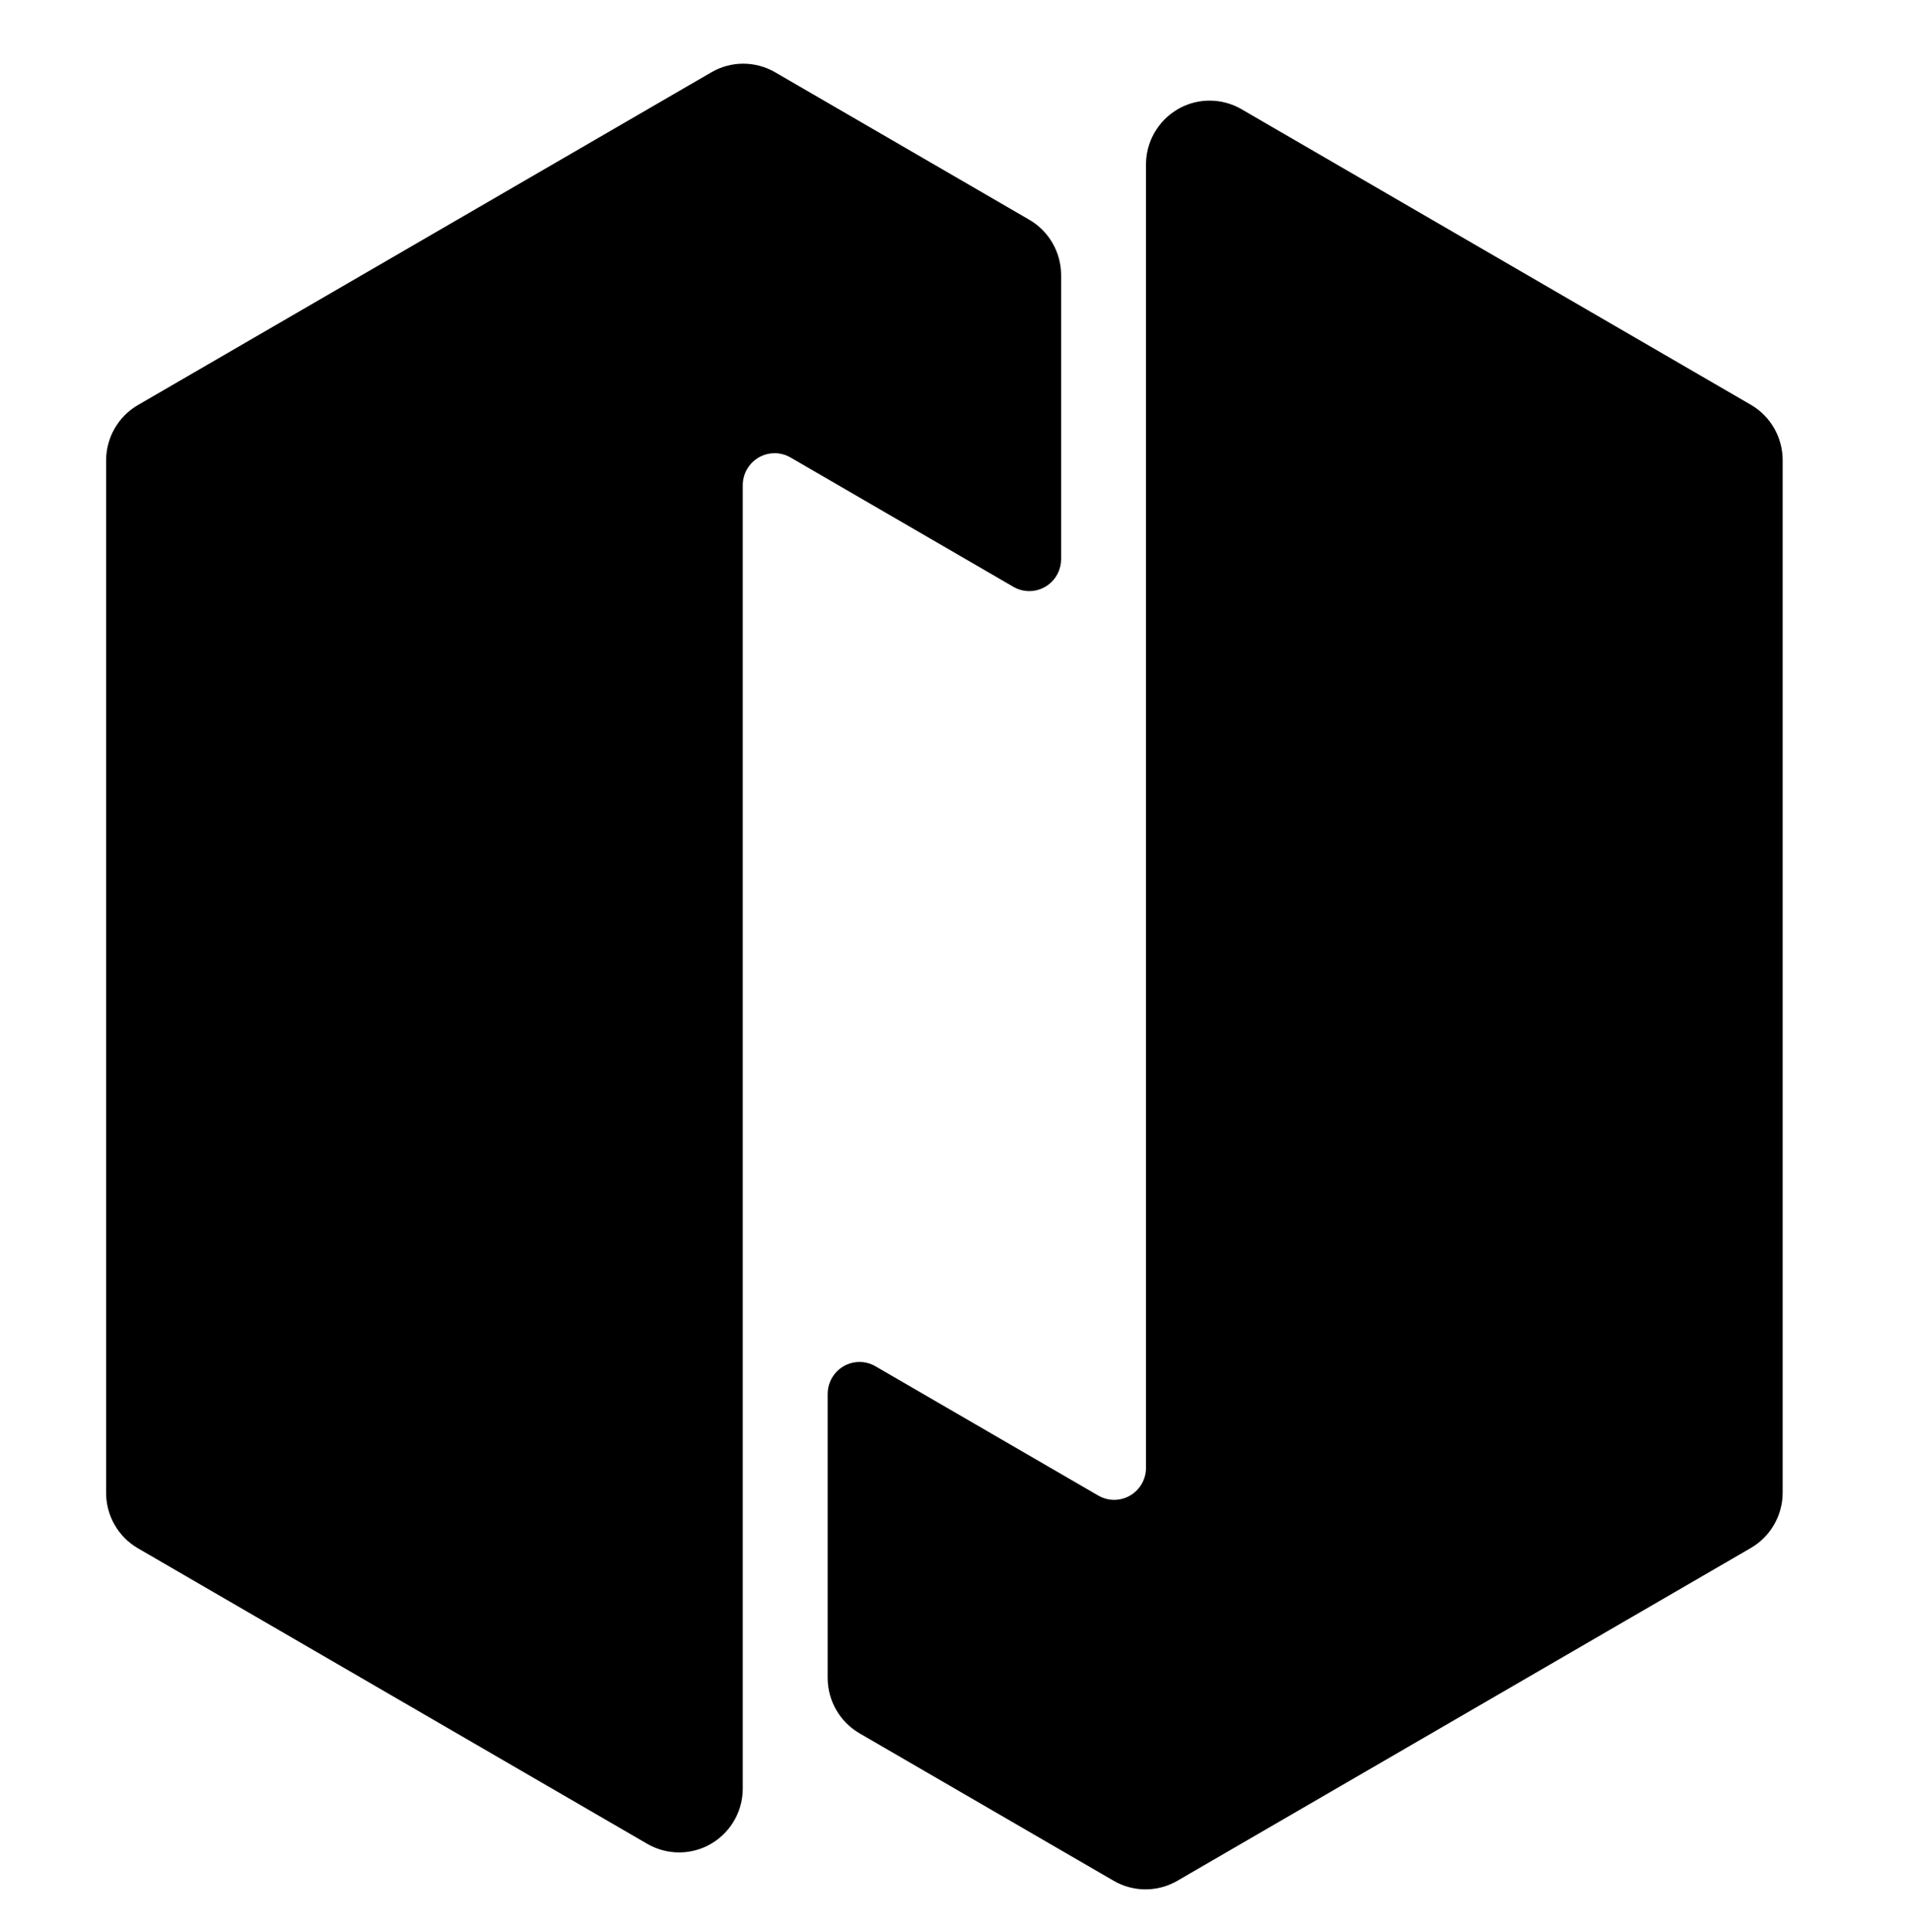 <?xml version="1.0" encoding="UTF-8"?>
<svg width="90px" height="91px" viewBox="0 0 90 91" version="1.1" xmlns="http://www.w3.org/2000/svg" xmlns:xlink="http://www.w3.org/1999/xlink">
    <title>naiax-logo</title>
    <g id="Website" stroke="none" stroke-width="1" fill="none" fill-rule="evenodd">
        <g id="Produts_Layout" transform="translate(-142, -94)" fill="#000000">
            <g id="编组" transform="translate(133, 94.928)">
                <g id="naiax-logo" transform="translate(9, 0)">
                    <path d="M57,3.812 C57.526,3.812 58.044,3.952 58.5,4.216 L82.5,18.139 C83.428,18.677 84,19.672 84,20.749 L84,69.381 C84,70.458 83.428,71.453 82.5,71.991 L55.477,87.668 C54.548,88.206 53.405,88.207 52.477,87.668 L40.5,80.721 C39.572,80.182 39,79.187 39,78.11 L39,64.735 C39,63.903 39.671,63.228 40.5,63.228 C40.763,63.228 41.022,63.298 41.25,63.43 L51.75,69.521 C52.467,69.938 53.385,69.691 53.799,68.97 C53.93,68.741 54,68.481 54,68.216 L54,6.827 C54,5.162 55.343,3.812 57,3.812 Z M36.523,2.476 L48.5,9.423 C49.428,9.961 50,10.957 50,12.034 L50,25.409 C50,26.241 49.329,26.916 48.5,26.916 C48.237,26.916 47.978,26.846 47.75,26.714 L37.25,20.622 C36.533,20.206 35.615,20.453 35.201,21.174 C35.07,21.403 35,21.663 35,21.928 L35,83.317 C35,84.982 33.657,86.331 32,86.331 C31.474,86.331 30.956,86.192 30.5,85.928 L6.5,72.005 C5.572,71.466 5,70.471 5,69.394 L5,20.763 C5,19.686 5.572,18.691 6.5,18.152 L33.523,2.476 C34.452,1.937 35.595,1.937 36.523,2.476 Z" id="形状"></path>
                </g>
            </g>
        </g>
    </g>
</svg>